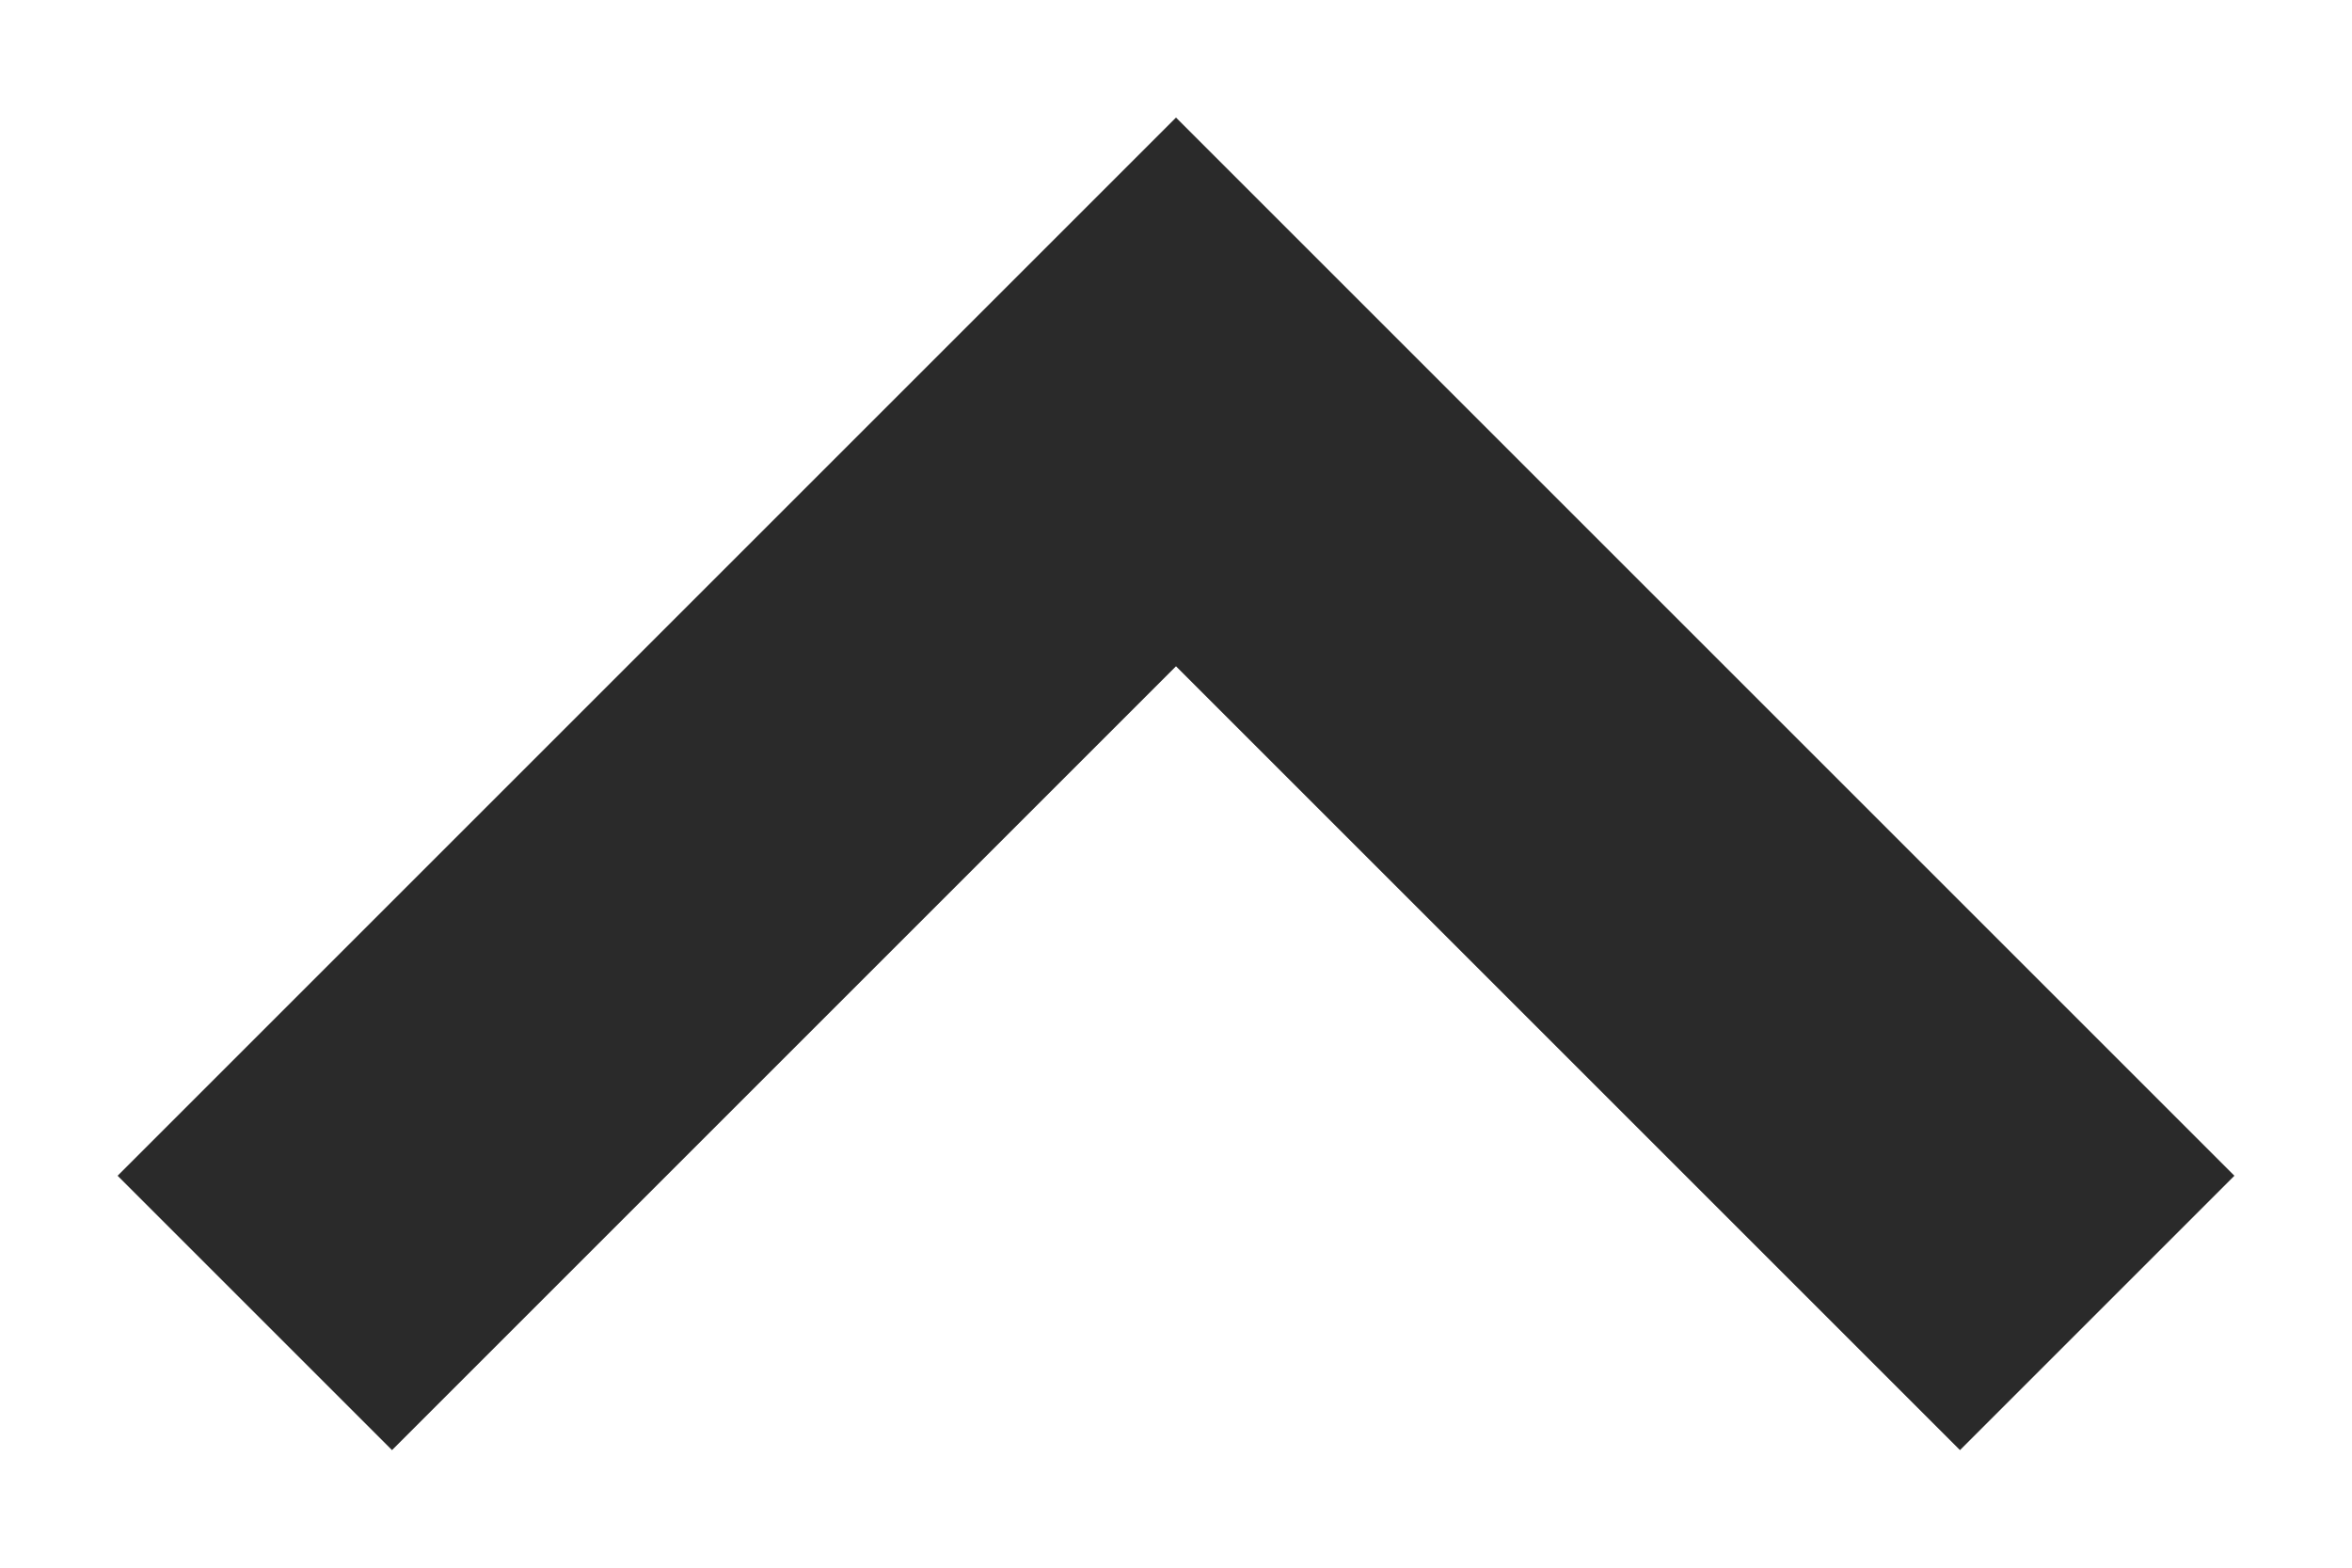 <svg width="12" height="8" viewBox="0 0 12 8"
  xmlns="http://www.w3.org/2000/svg">
  <path transform="rotate(180 7 6)" fill="#2a2a2a" fill-rule="nonzero" d="M8 11.4L2.6 6 4 4.6l4 4 4-4L13.4 6z" id="a"></path>
</svg>